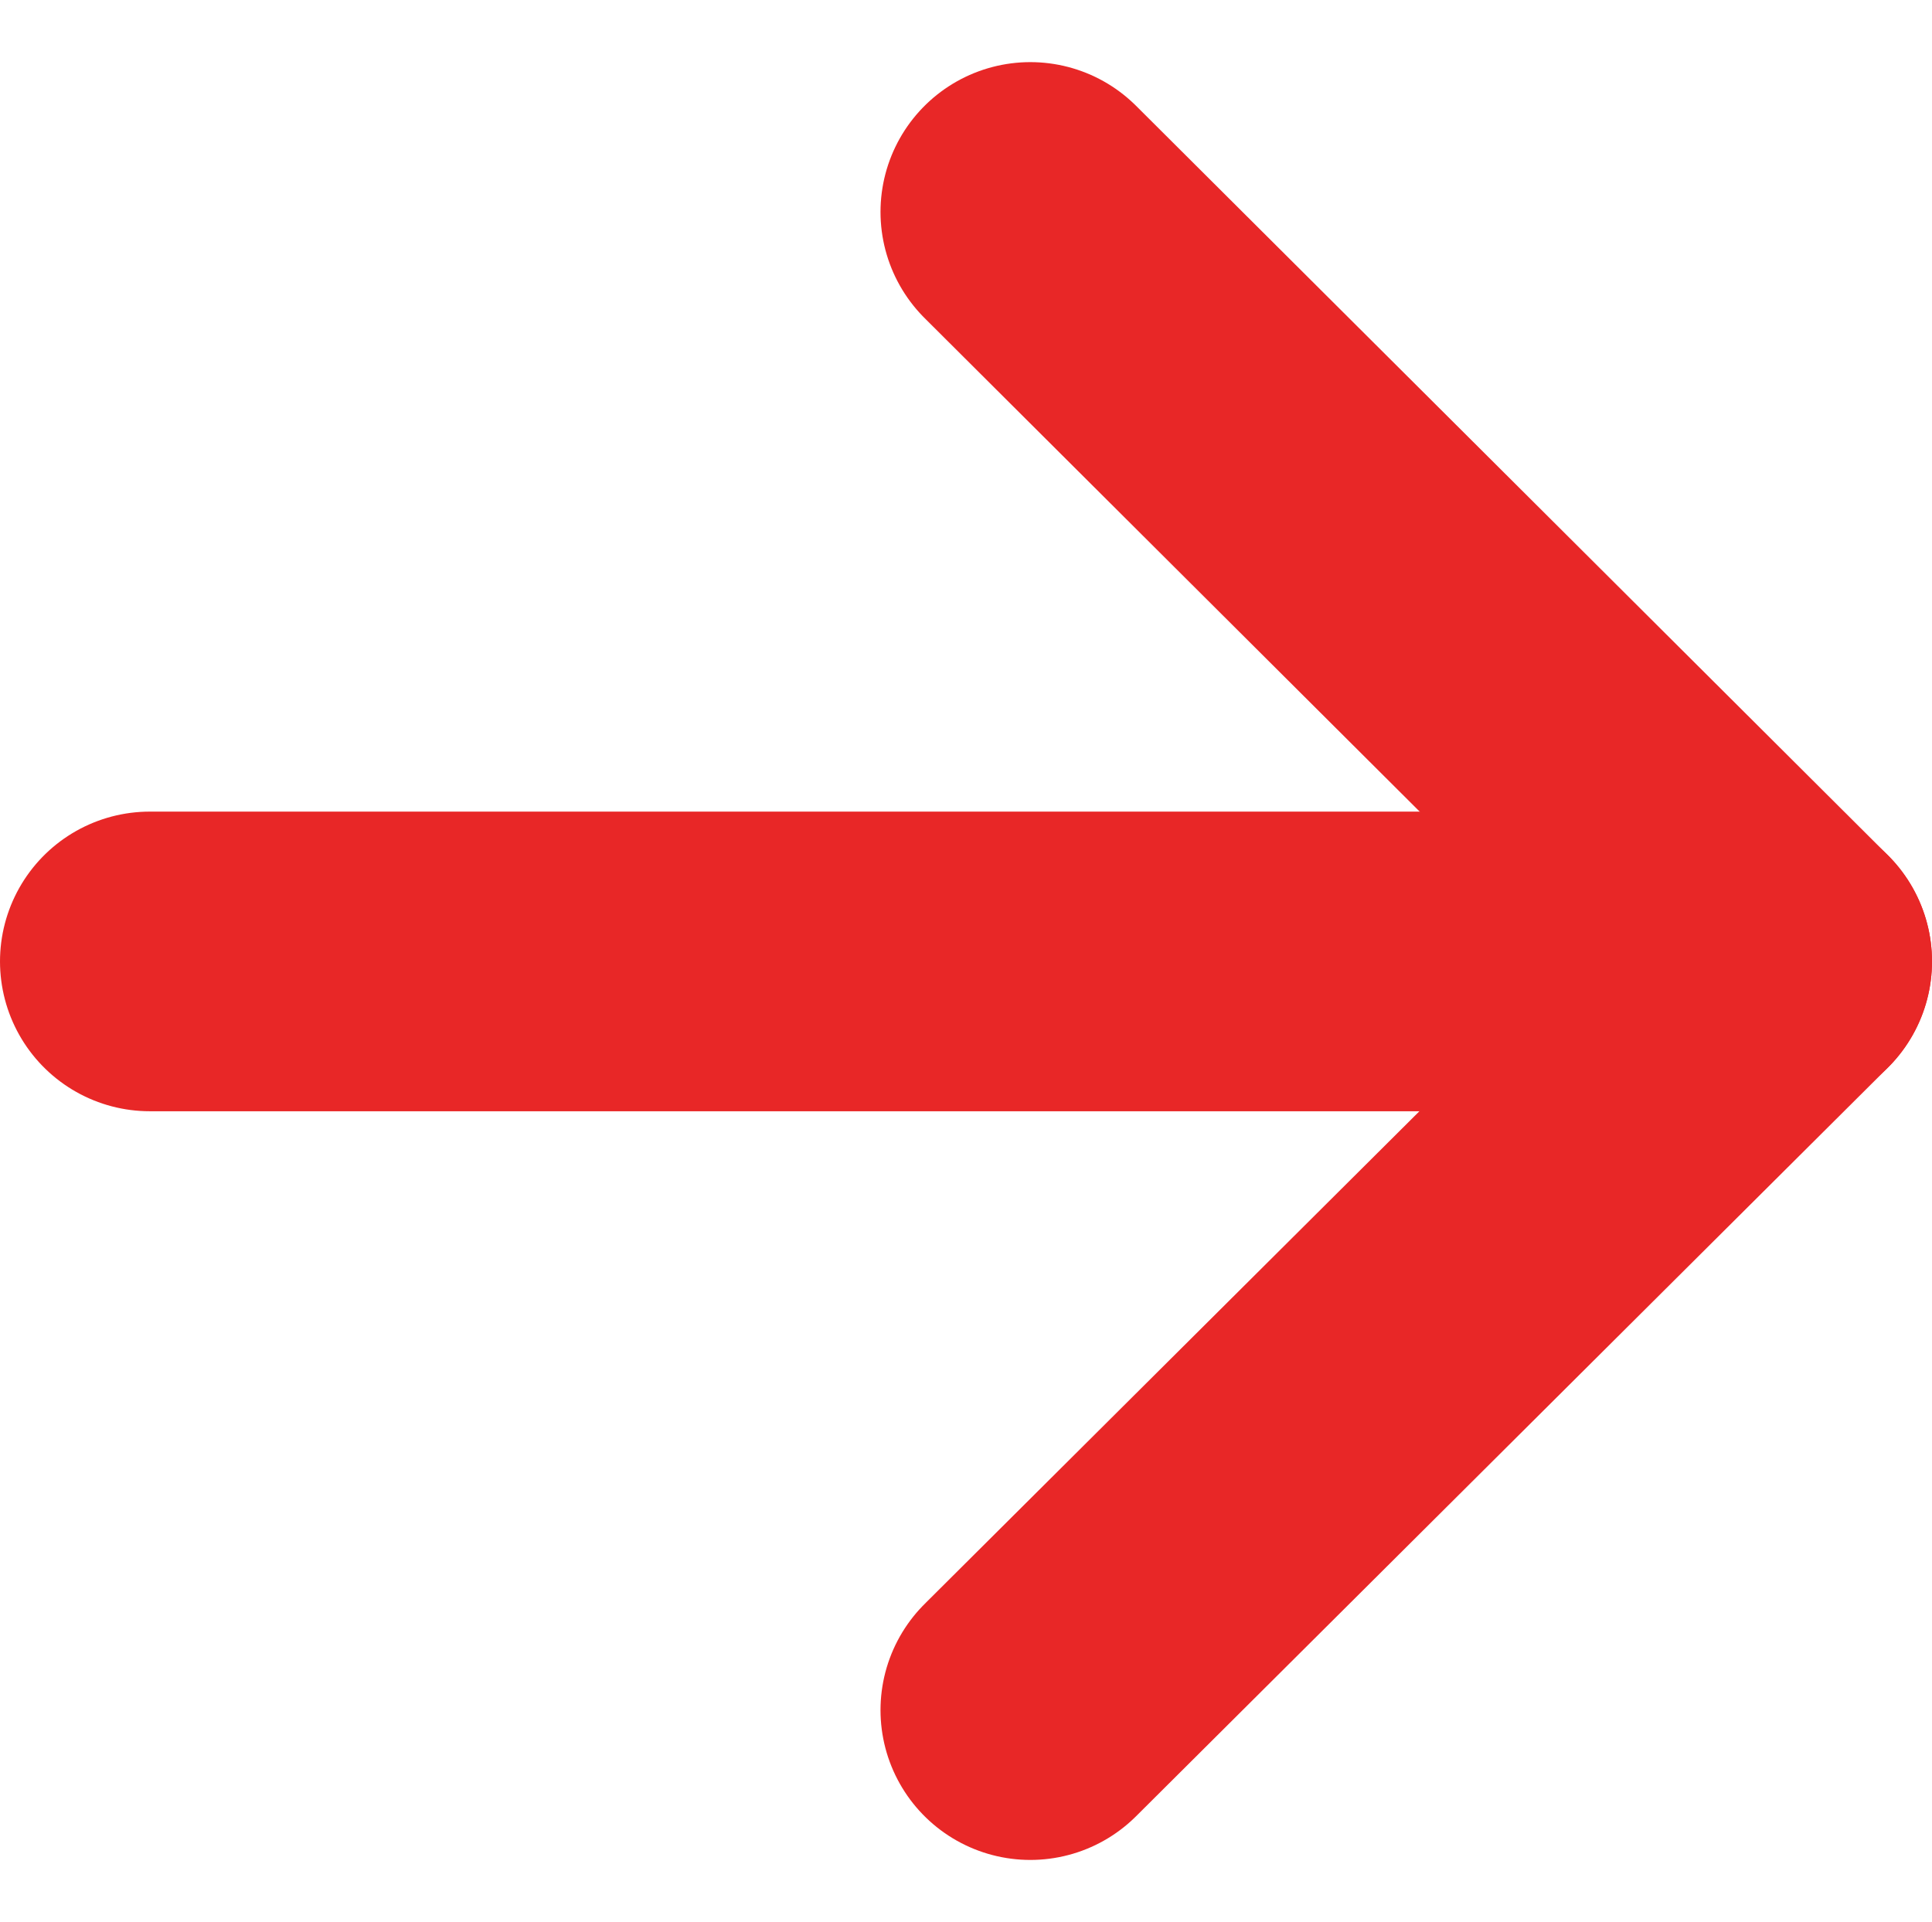 <svg xmlns="http://www.w3.org/2000/svg" width="9.672" height="9.621" viewBox="0 0 9.672 9.621">
  <g id="Сгруппировать_172" data-name="Сгруппировать 172" transform="translate(0.75 1.061)">
    <line id="Линия_13" data-name="Линия 13" x1="8.172" transform="translate(0 3.752)" fill="none" stroke="#e82727" stroke-linecap="round" stroke-linejoin="round" stroke-width="1.5"/>
    <path id="Контур_51" data-name="Контур 51" d="M10.322,6.248,14.086,10l-3.764,3.748" transform="translate(-5.914 -6.248)" fill="none" stroke="#e82727" stroke-linecap="round" stroke-linejoin="round" stroke-width="1.5"/>
  </g>
</svg>
